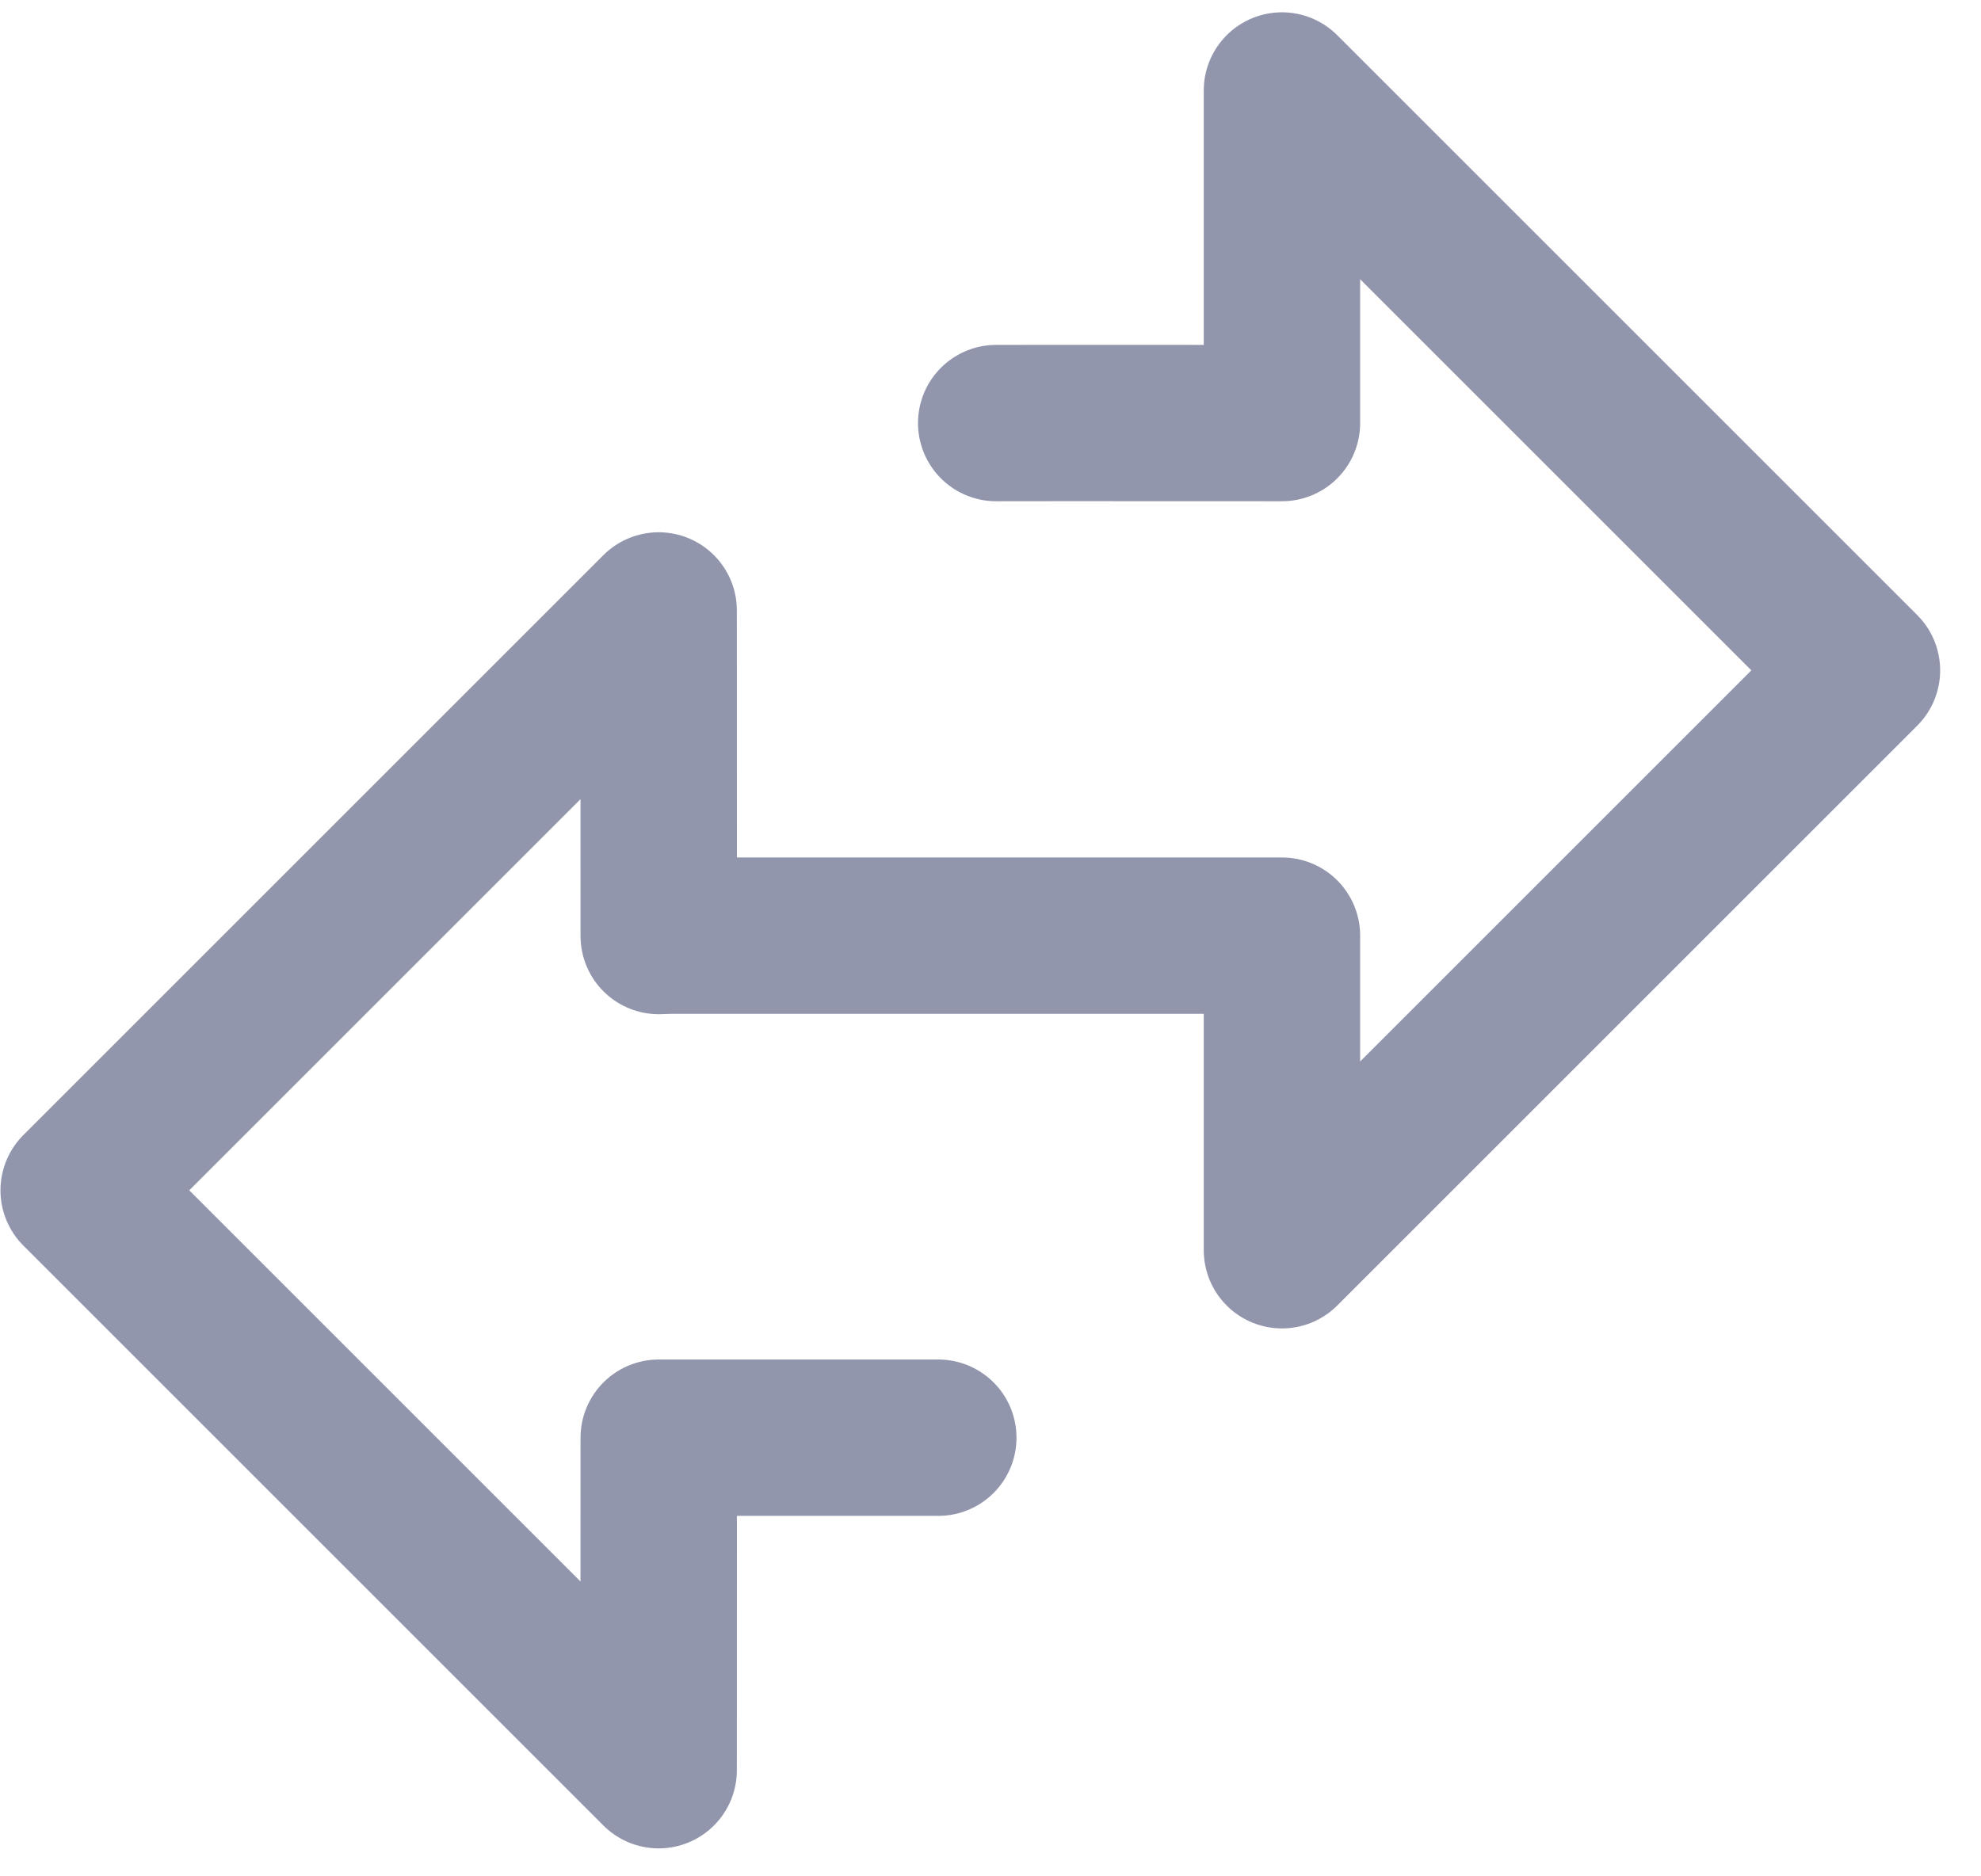 <svg xmlns="http://www.w3.org/2000/svg" width="19" height="18" viewBox="0 0 19 18">
    <g fill="none" fill-rule="evenodd" stroke="#9296AD" stroke-linecap="round" stroke-linejoin="round" stroke-width="1.5">
        <path d="M7.956 6.392L8.43 5.917 9.894 4.454 7.638 2.198 8.554 2.198 15.505 2.198 15.505 10.065 13.371 7.931 9.191 12.111" transform="rotate(45 11.572 7.155)"/>
        <path d="M2.744 11.637L4.64 9.741 2.385 7.485 3.3 7.485 10.252 7.485 10.252 15.352 8.043 13.144" transform="rotate(-135 6.318 11.419)"/>
    </g>
</svg>
